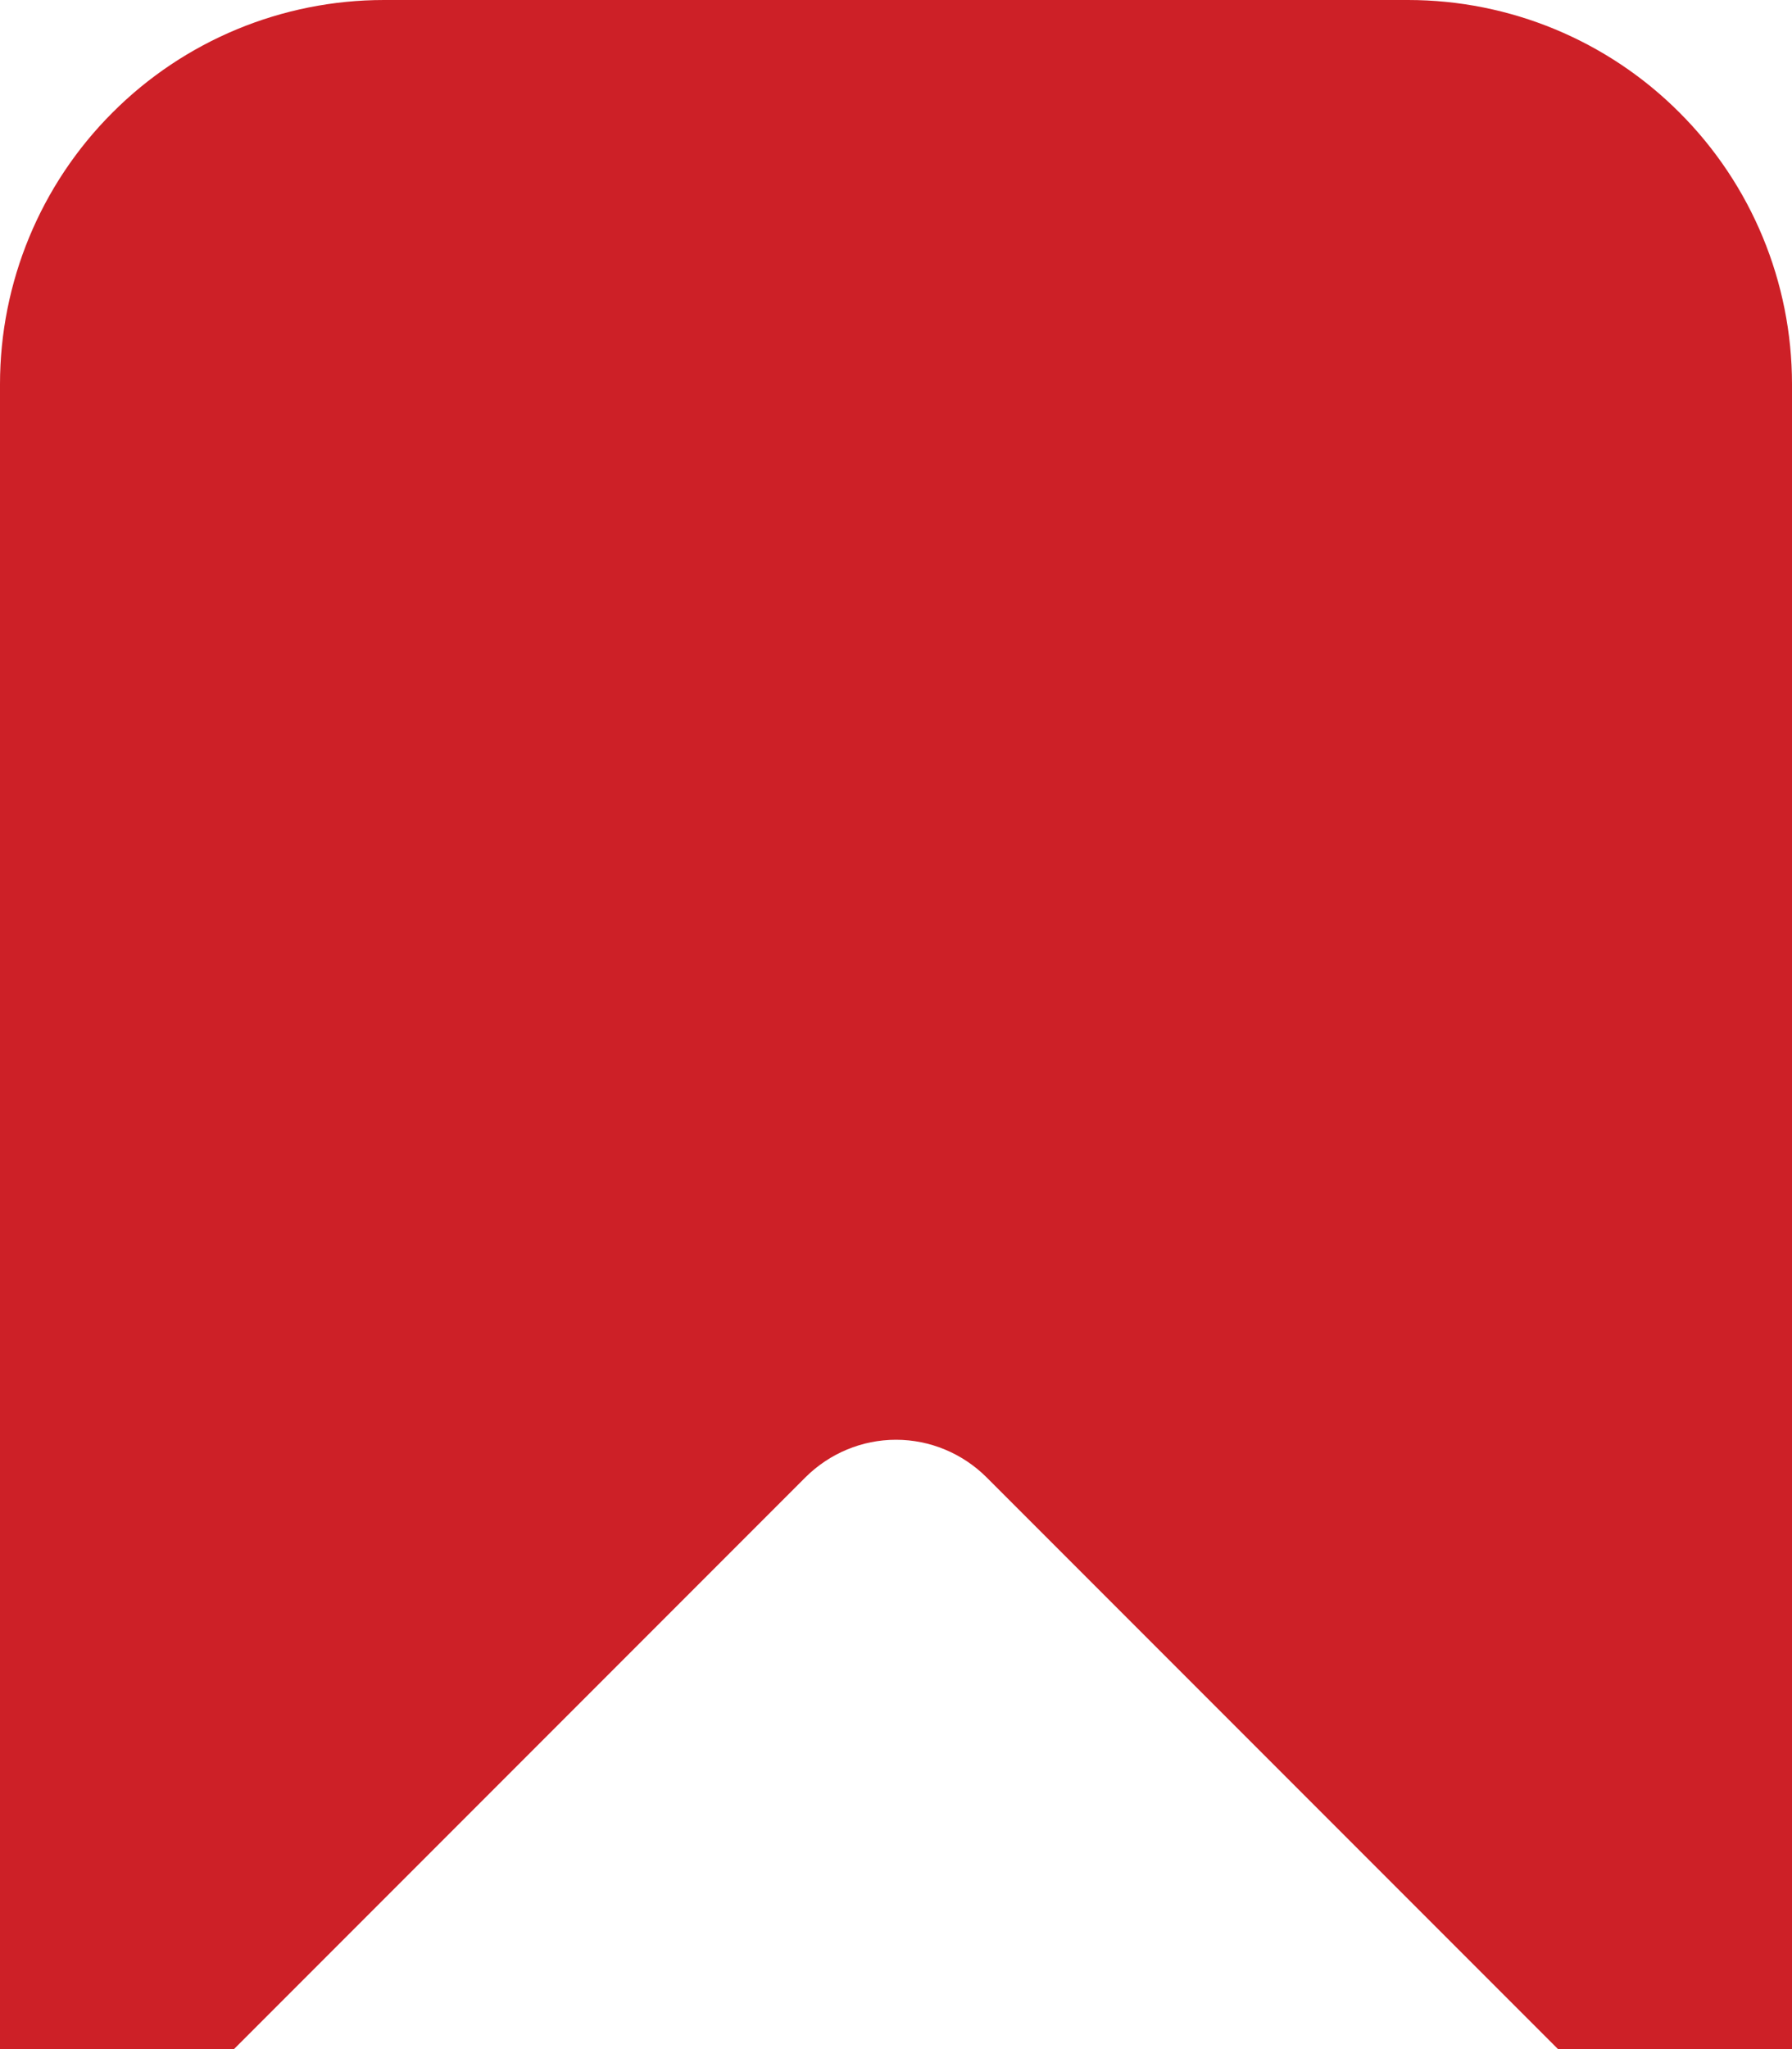 <svg width="14" height="16" viewBox="0 0 14 16" fill="none" xmlns="http://www.w3.org/2000/svg">
<path fill-rule="evenodd" clip-rule="evenodd" d="M14 16H12.172L7.707 11.535C7.519 11.348 7.265 11.242 7 11.242C6.735 11.242 6.481 11.348 6.293 11.535L1.828 16H0V3C0 2.204 0.316 1.441 0.879 0.879C1.441 0.316 2.204 0 3 0H11C11.796 0 12.559 0.316 13.121 0.879C13.684 1.441 14 2.204 14 3V16Z" fill="#CD2027"/>
</svg>
